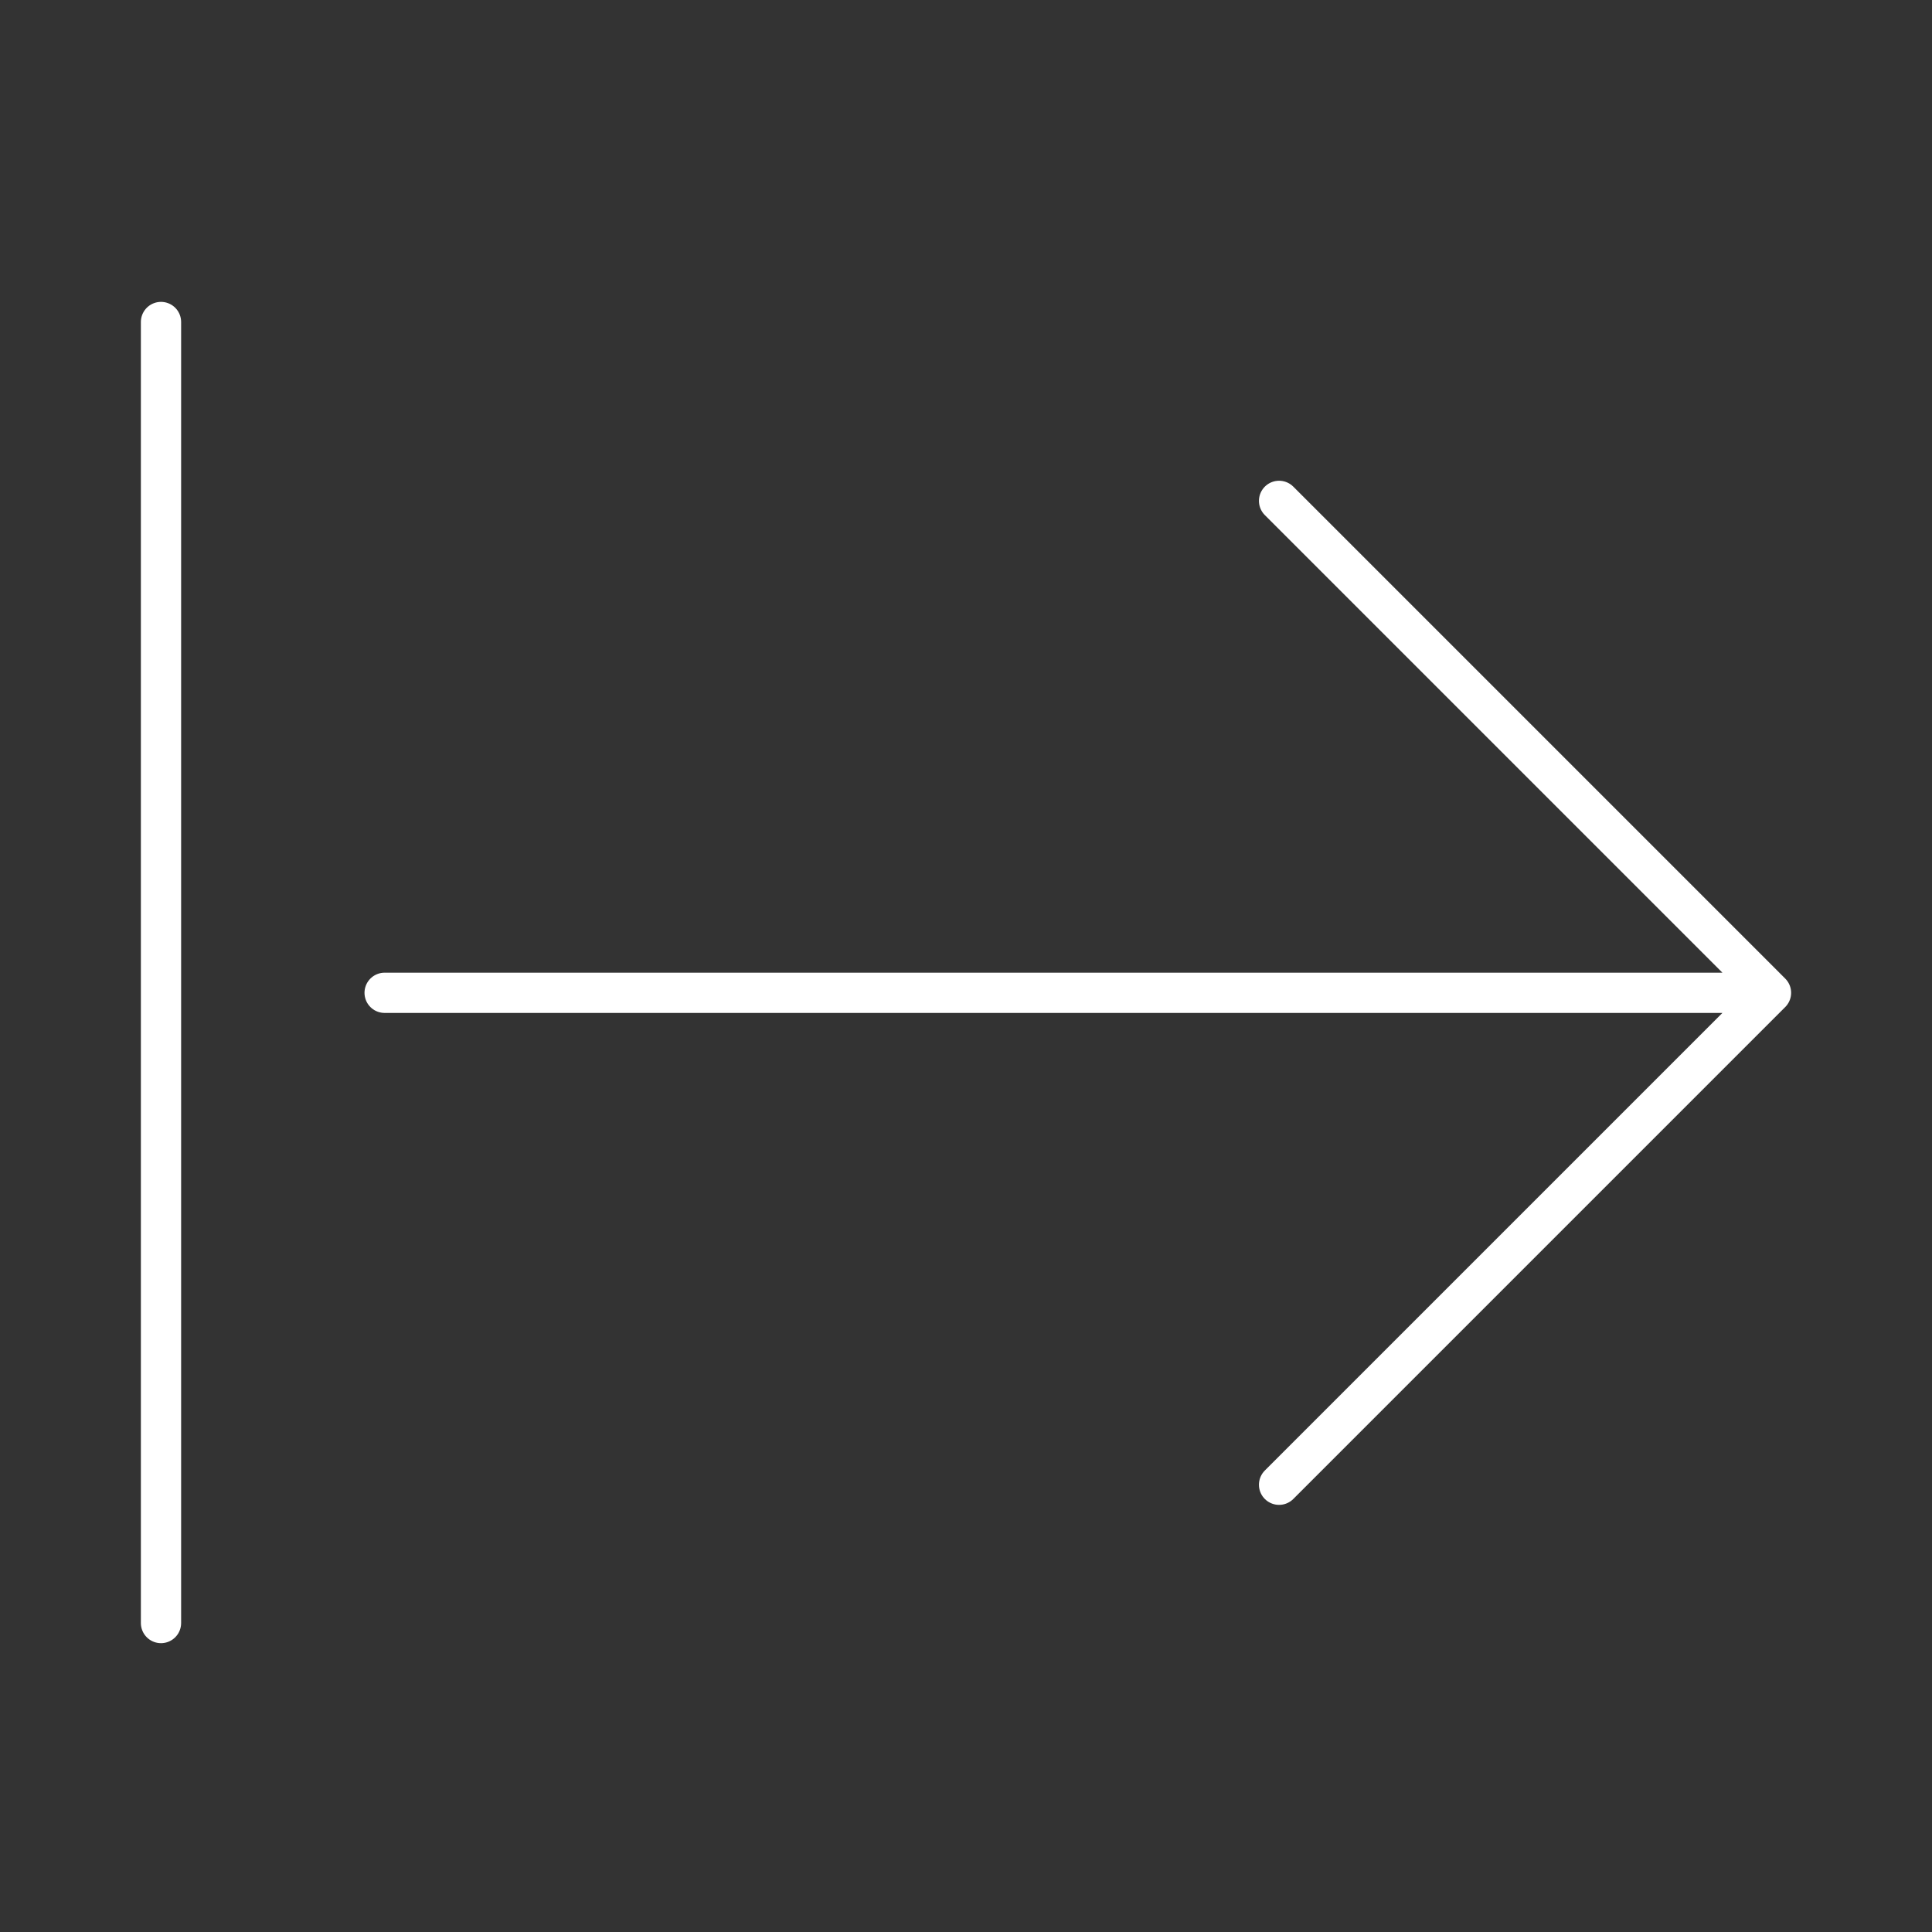 <svg width="60" height="60" viewBox="0 0 24 24" fill="none" xmlns="http://www.w3.org/2000/svg">
<rect x="0" y="0" width="24" height="24" fill="#333333" stroke="none"/>
<path d="M2 4L2 20.162" stroke="#FFFFFF" stroke-linecap="round" stroke-width="0.5"/>
<path d="M15.889 18.444L22 12.333M22 12.333L15.889 6.222M22 12.333L4.778 12.333" stroke="#FFFFFF" stroke-linecap="round" stroke-linejoin="round" stroke-width="0.5"/>
</svg>
